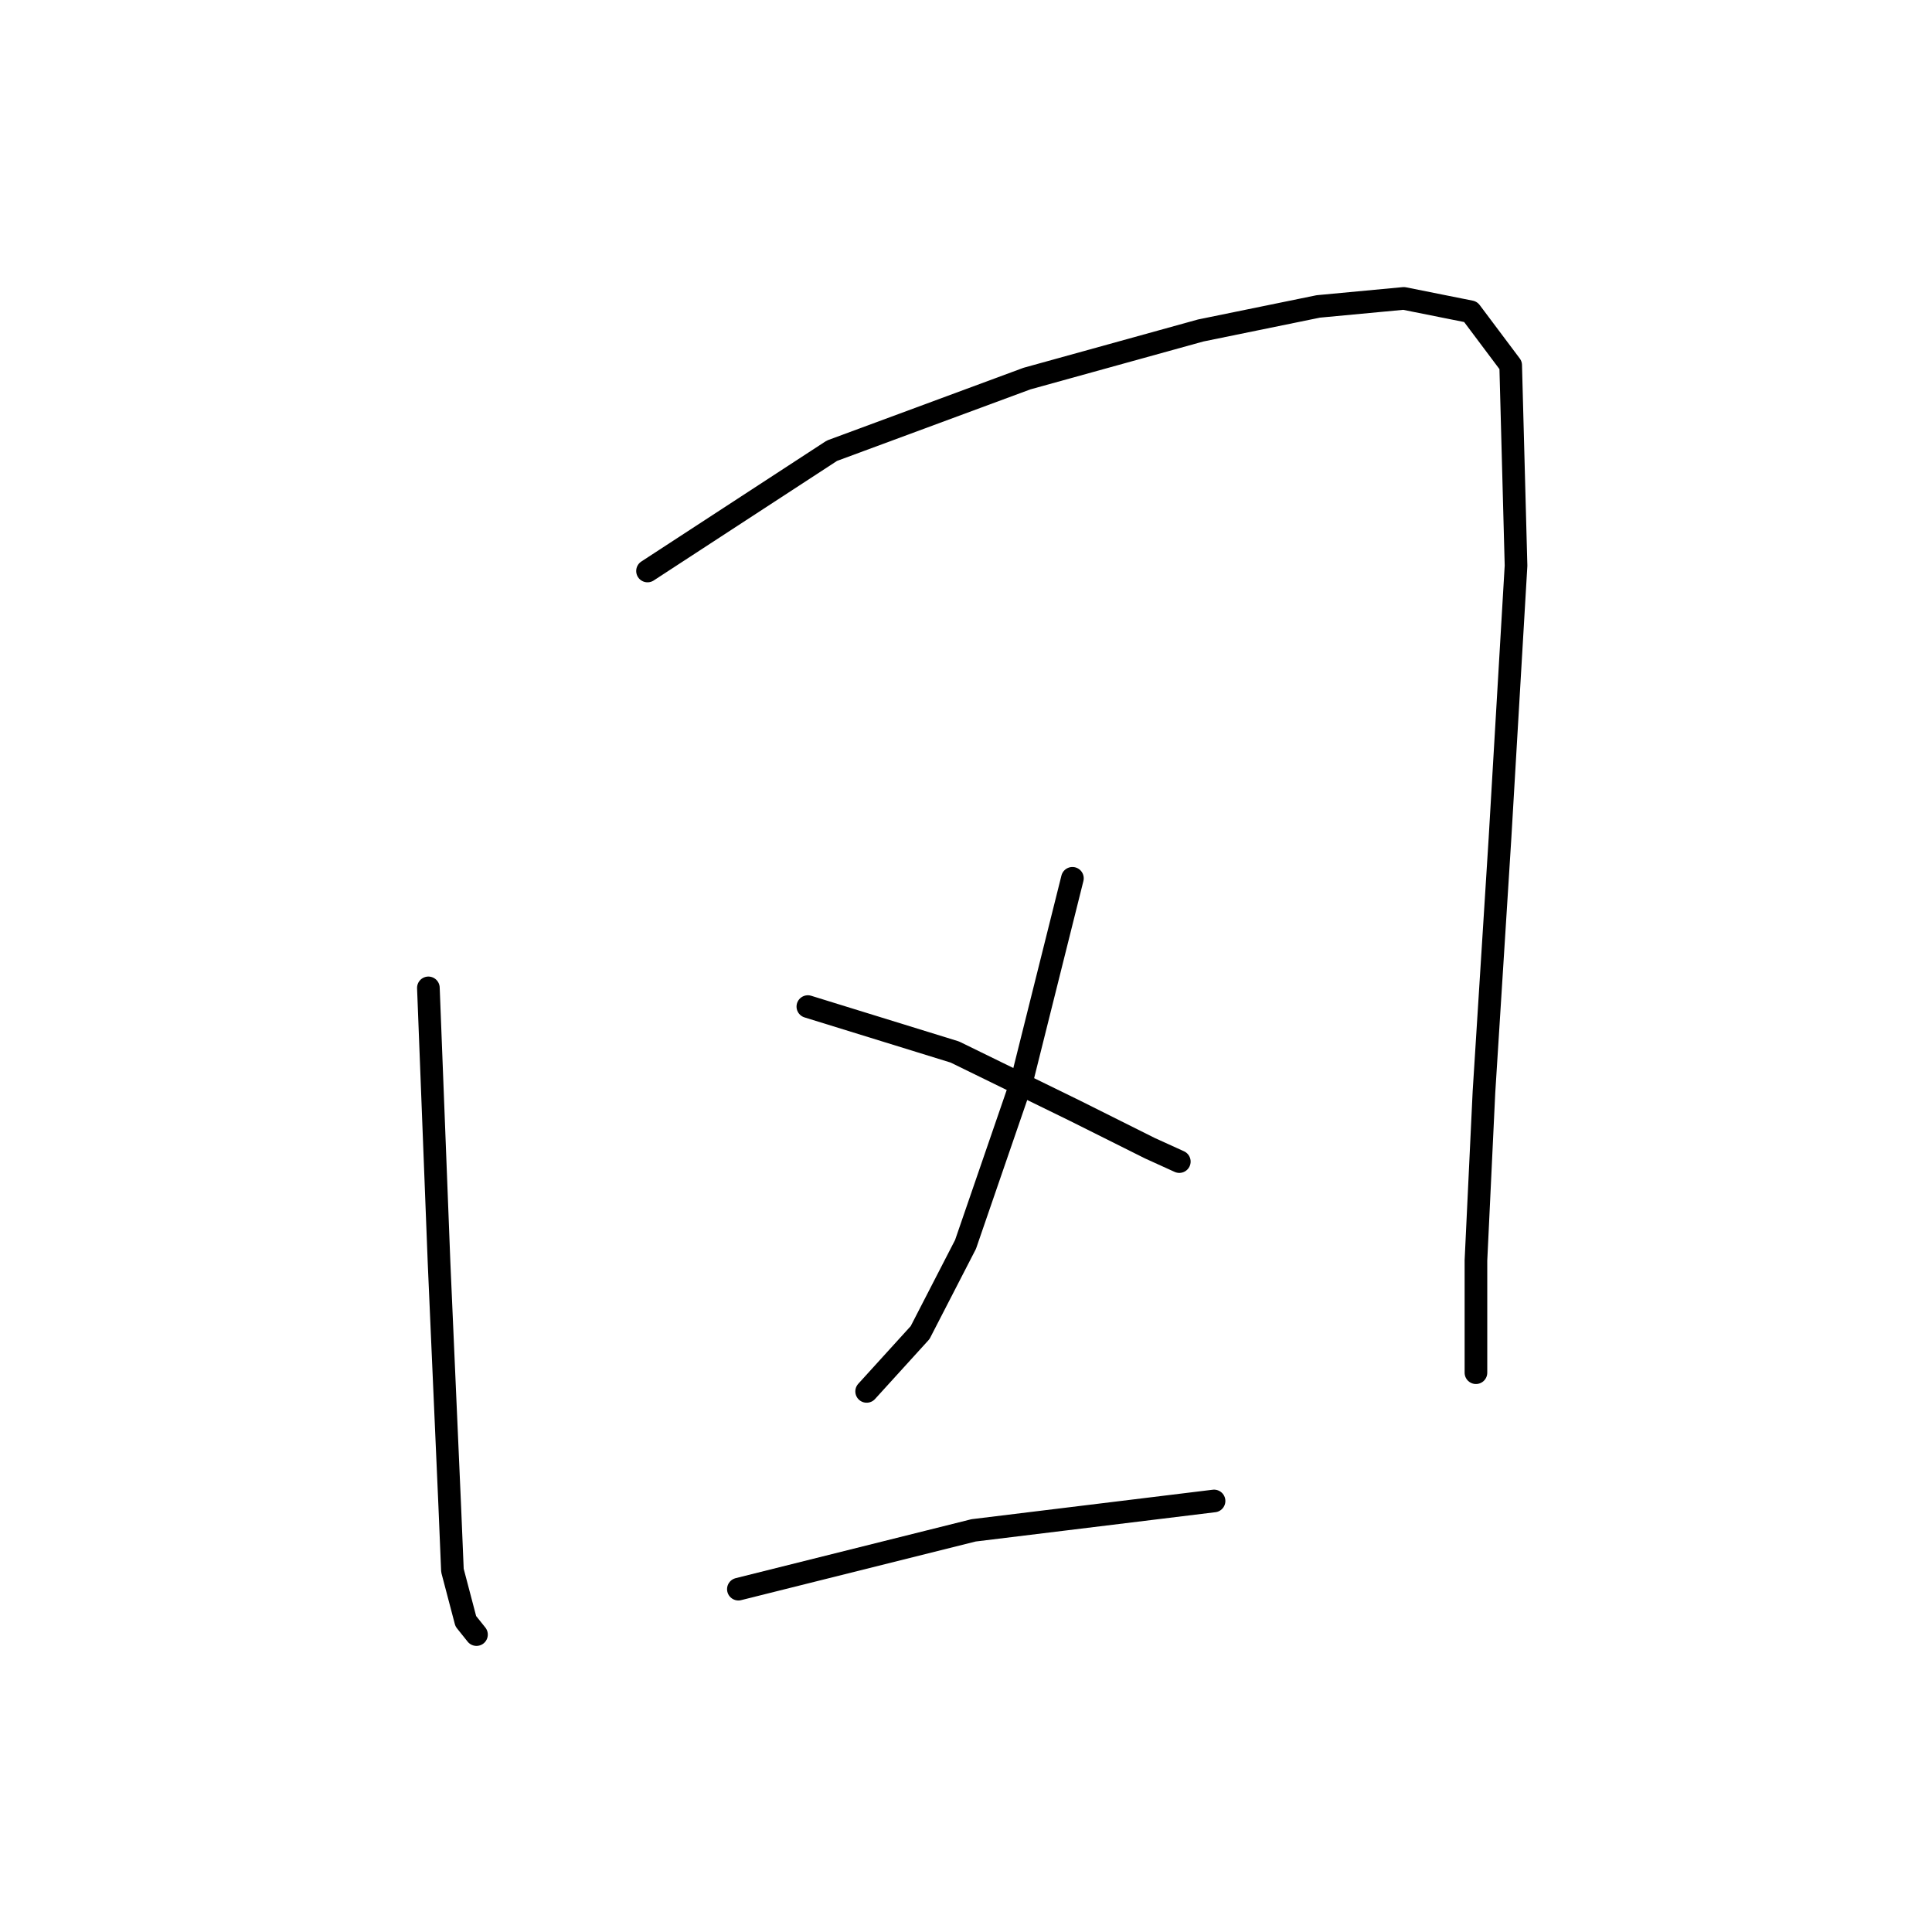 <?xml version="1.0" standalone="no"?>
    <svg width="256" height="256" xmlns="http://www.w3.org/2000/svg" version="1.1">
    <polyline stroke="black" stroke-width="3" stroke-linecap="round" fill="transparent" stroke-linejoin="round" points="56.763 130.899 58.179 167.371 59.596 199.595 59.95 208.093 61.72 214.821 63.137 216.591 63.137 216.591 " />
        <polyline stroke="black" stroke-width="3" stroke-linecap="round" fill="transparent" stroke-linejoin="round" points="85.799 75.66 110.232 59.725 136.081 50.164 159.098 43.791 174.678 40.604 186.009 39.541 194.862 41.312 200.173 48.394 200.882 74.951 198.757 111.07 196.632 144.709 195.57 167.017 195.57 181.89 195.57 181.89 " />
        <polyline stroke="black" stroke-width="3" stroke-linecap="round" fill="transparent" stroke-linejoin="round" points="142.101 116.381 135.373 143.293 127.937 164.893 121.917 176.578 114.835 184.368 114.835 184.368 " />
        <polyline stroke="black" stroke-width="3" stroke-linecap="round" fill="transparent" stroke-linejoin="round" points="107.045 133.378 126.521 139.398 142.455 147.188 152.37 152.145 156.265 153.916 156.265 153.916 " />
        <polyline stroke="black" stroke-width="3" stroke-linecap="round" fill="transparent" stroke-linejoin="round" points="97.839 210.572 128.999 202.781 160.868 198.886 160.868 198.886 " />
        </svg>
